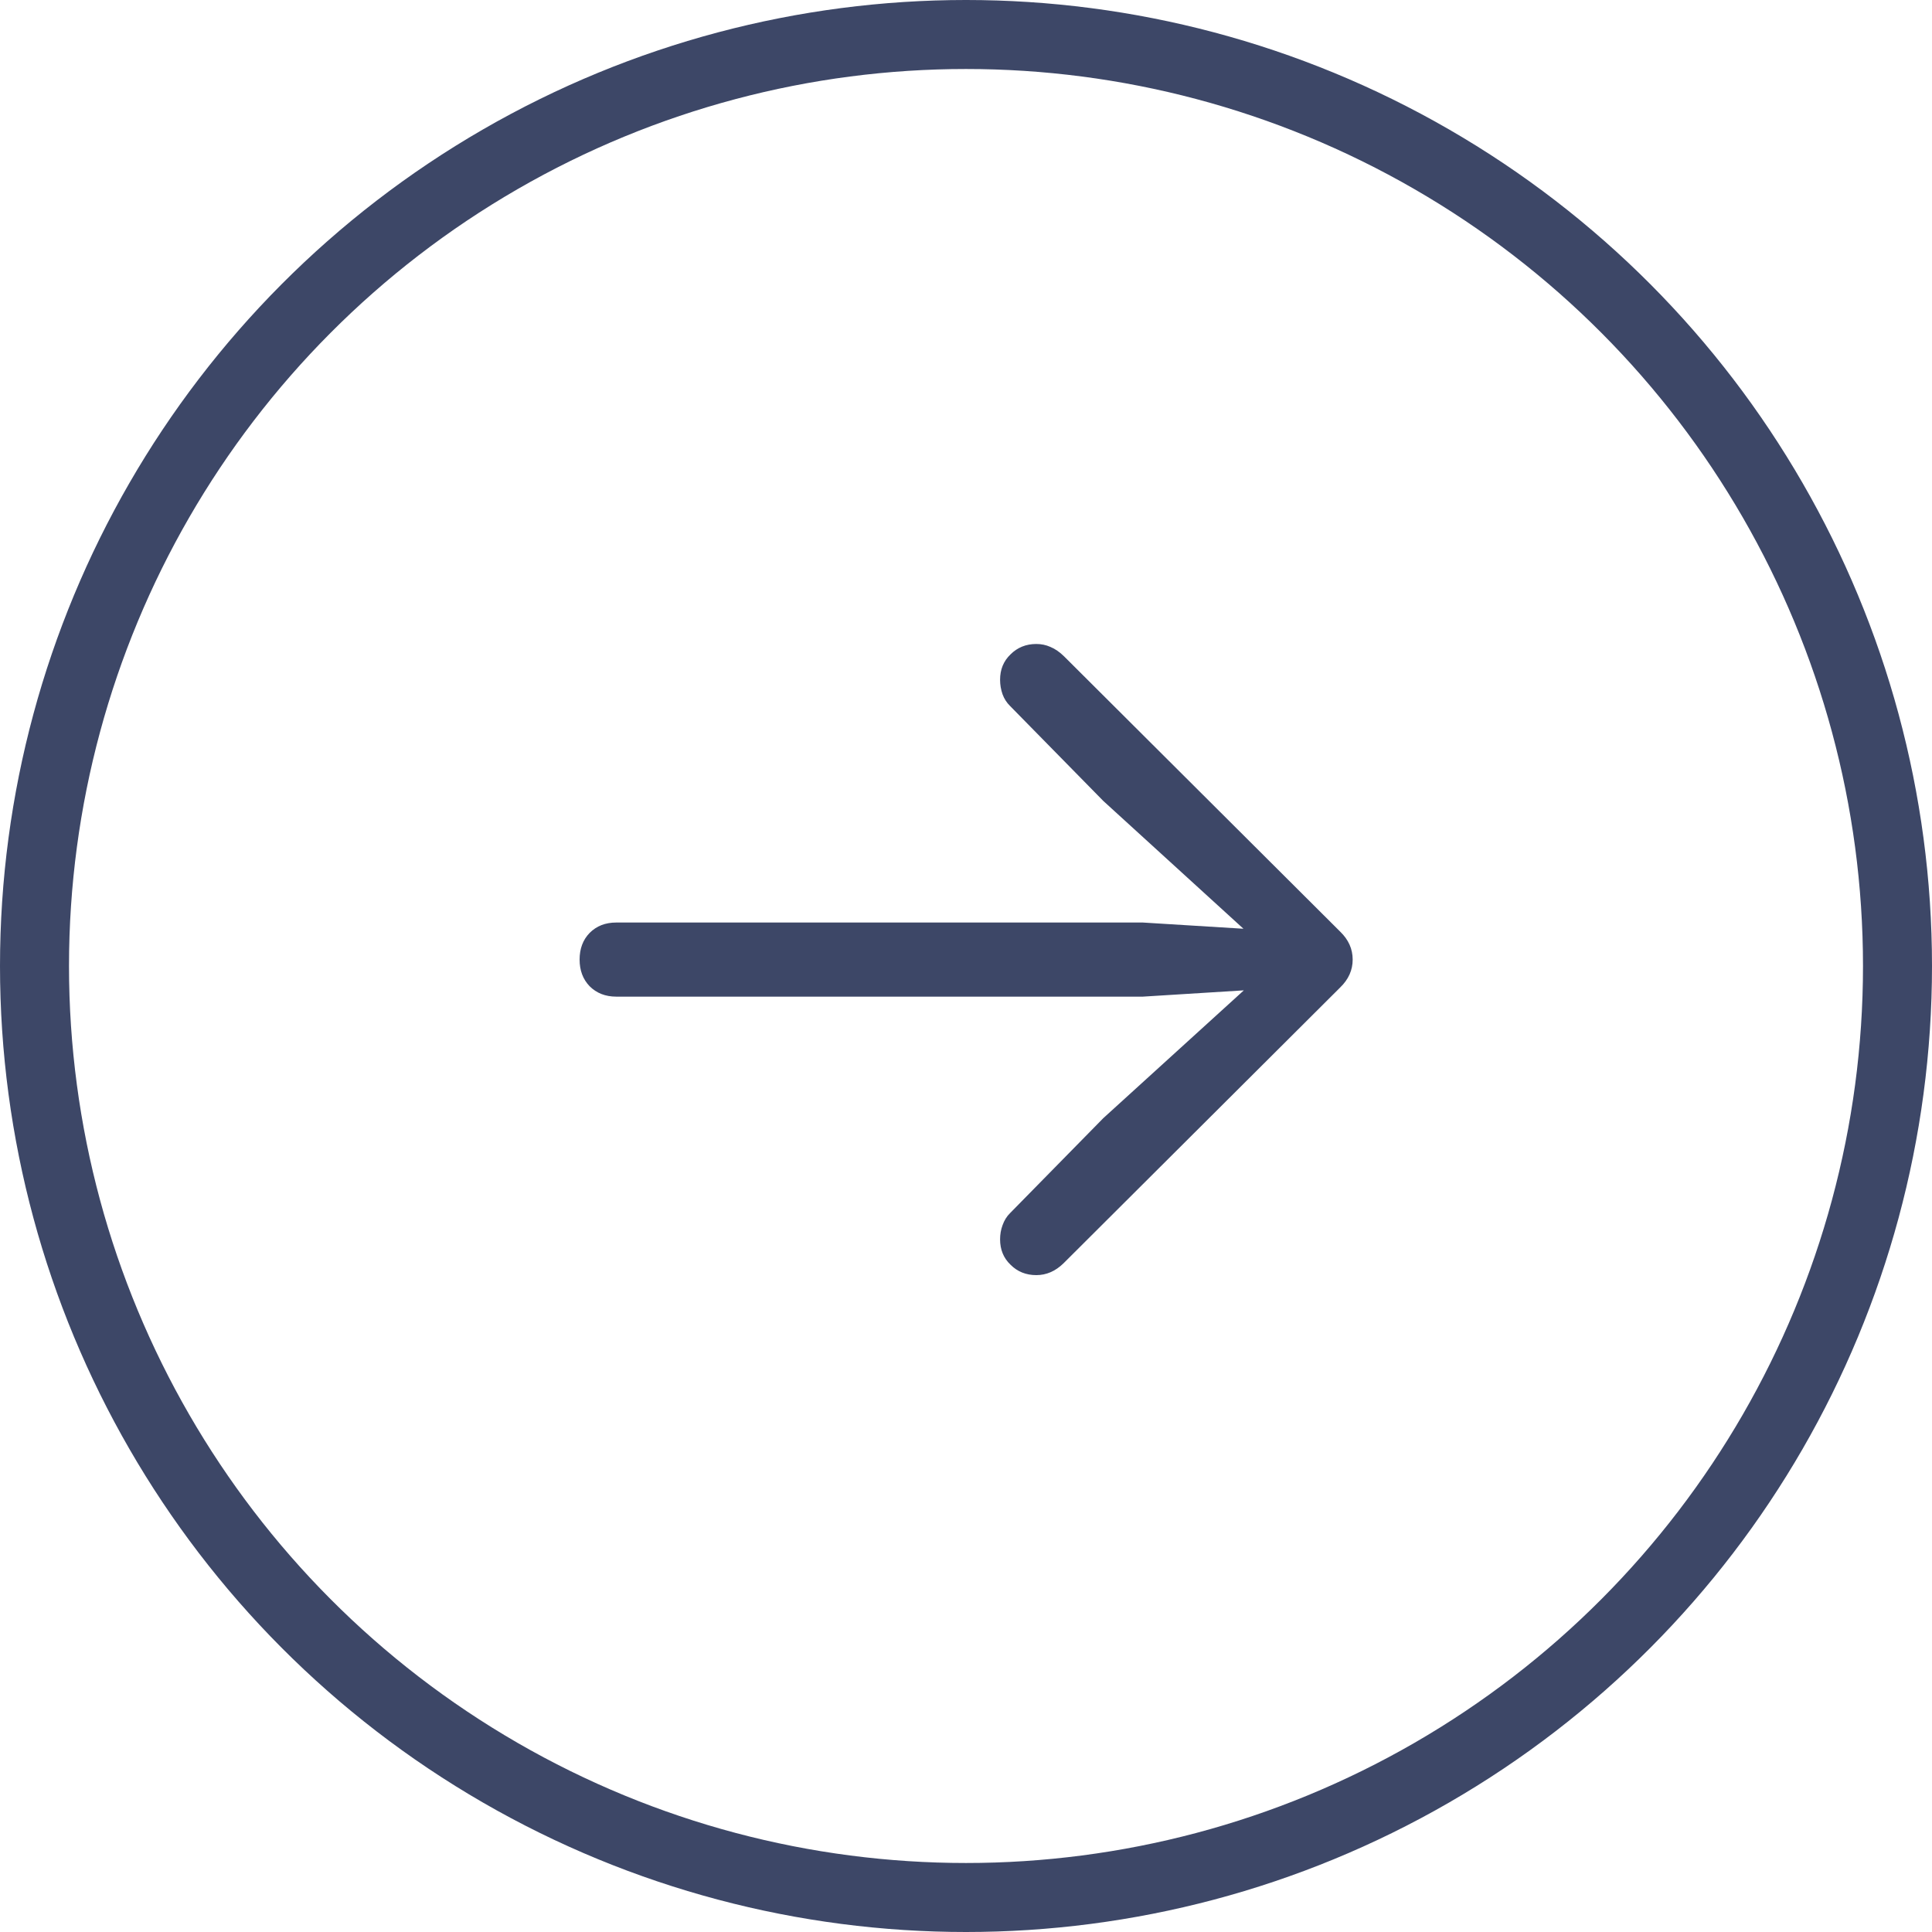 <svg width="28" height="28" viewBox="0 0 28 28" fill="none" xmlns="http://www.w3.org/2000/svg">
<circle cx="14" cy="14" r="13.5" stroke="#3D4767"/>
<path d="M19.604 13.907C19.604 13.754 19.544 13.619 19.423 13.502L15.423 9.514C15.358 9.45 15.292 9.404 15.224 9.376C15.159 9.347 15.091 9.333 15.019 9.333C14.87 9.333 14.745 9.384 14.645 9.484C14.544 9.581 14.494 9.703 14.494 9.852C14.494 9.925 14.506 9.995 14.53 10.063C14.554 10.128 14.59 10.184 14.639 10.232L15.99 11.608L18.385 13.792L18.506 13.49L16.563 13.37H8.931C8.774 13.37 8.645 13.42 8.545 13.521C8.448 13.621 8.4 13.75 8.4 13.907C8.4 14.063 8.448 14.192 8.545 14.293C8.645 14.393 8.774 14.444 8.931 14.444H16.563L18.506 14.323L18.385 14.027L15.99 16.205L14.639 17.581C14.59 17.629 14.554 17.688 14.53 17.756C14.506 17.82 14.494 17.889 14.494 17.961C14.494 18.11 14.544 18.233 14.645 18.329C14.745 18.43 14.87 18.48 15.019 18.48C15.164 18.48 15.294 18.424 15.411 18.311L19.423 14.311C19.544 14.194 19.604 14.059 19.604 13.907Z" fill="#3D4767"/>
</svg>
